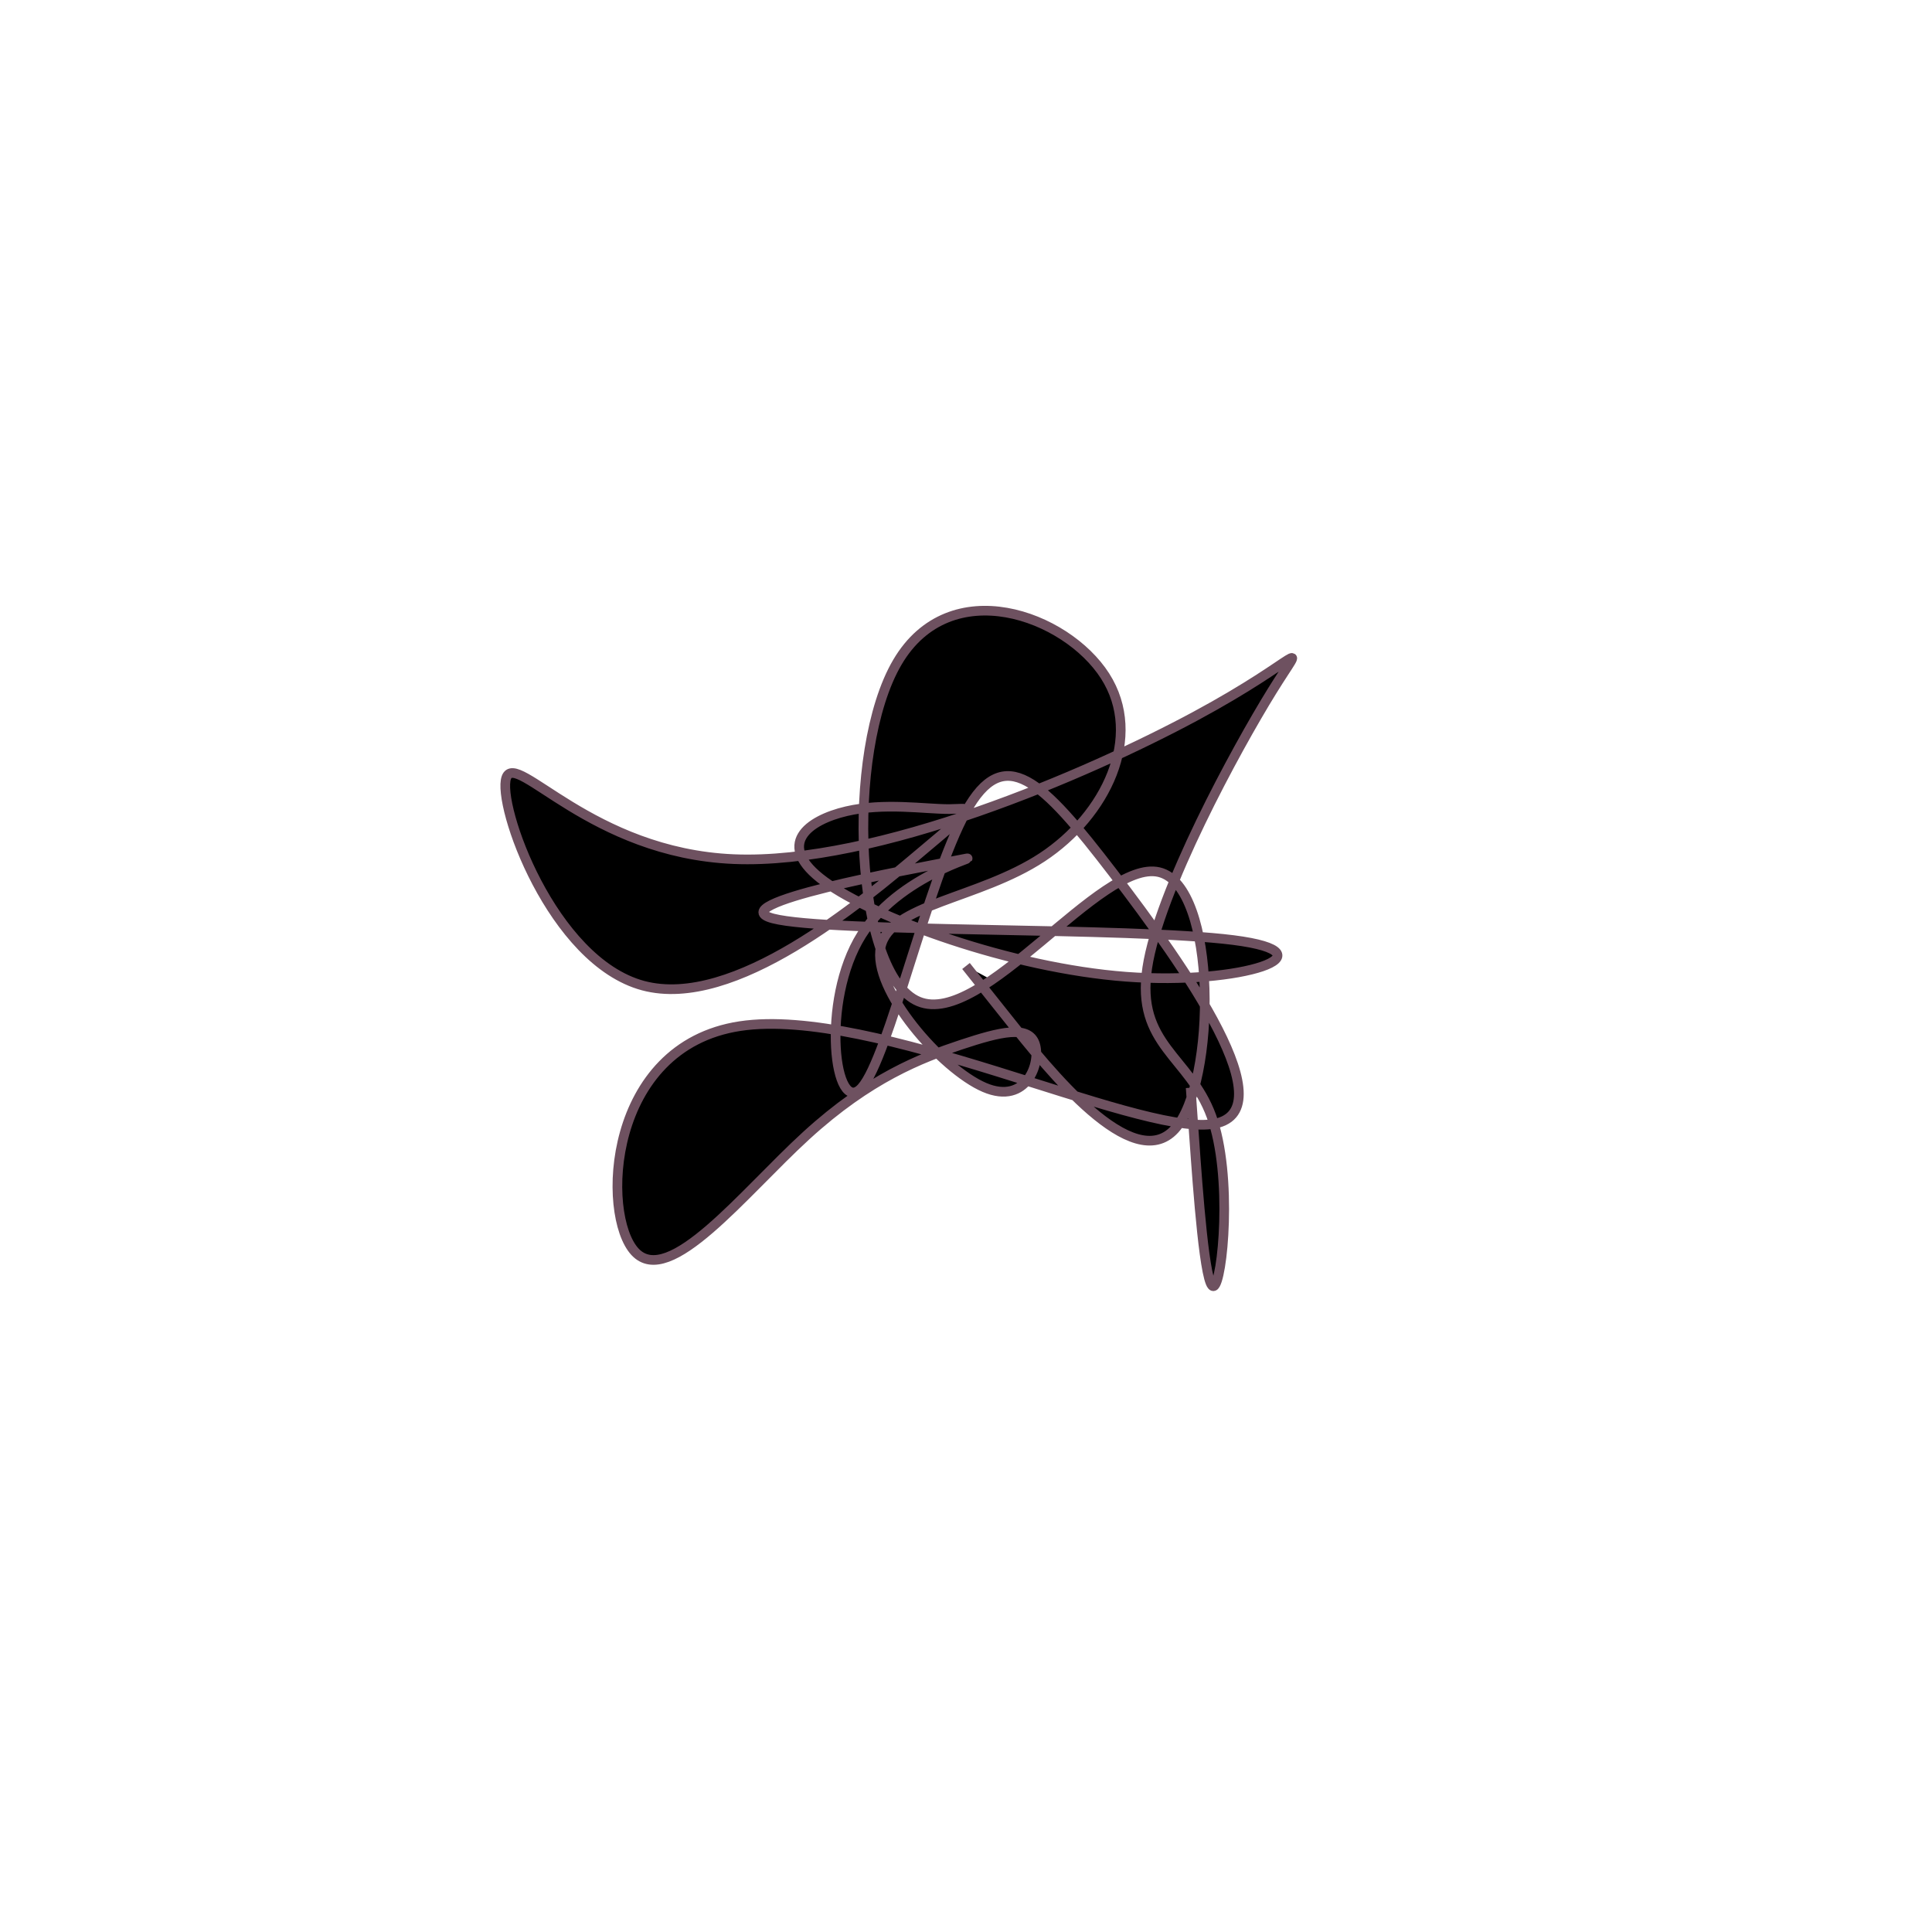 <svg viewBox="0 0 300 300" preserveAspectRatio="xMidYMid" width="300" height="300"><filter id="cimfm" width="300" height="500" x="-50%" y="-50%"><feFlood flood-color="#6e5160" result="element"></feFlood><feTurbulence baseFrequency="0.02" type="fractalNoise" numOctaves="8" seed="51" result="element_1"></feTurbulence><feGaussianBlur stdDeviation="4" in="SourceAlpha" result="element_2"></feGaussianBlur><feDisplacementMap scale="100" in="element_2" in2="element_1" result="element_3"></feDisplacementMap><feComposite operator="in" in="element" in2="element_3" result="element_4"></feComposite><feMerge><feMergeNode in="element_4"></feMergeNode></feMerge></filter><g transform="translate(150,150) scale(1.5)"><path d="M0,0L4.314,5.42C8.627,10.84,17.255,21.68,21.608,16.896C25.962,12.112,26.042,-8.295,19.982,-9.716C13.922,-11.137,1.722,6.427,-4.903,3.677C-11.528,0.928,-12.578,-22.136,-7.103,-31.446C-1.628,-40.756,10.372,-36.313,14.397,-30.023C18.422,-23.732,14.471,-15.594,7.898,-11.26C1.325,-6.926,-7.87,-6.396,-8.824,-1.994C-9.778,2.408,-2.491,10.682,1.905,12.568C6.3,14.454,7.804,9.953,7.126,8.036C6.447,6.12,3.587,6.788,-0.526,8.154C-4.64,9.52,-10.008,11.584,-16.531,17.55C-23.055,23.515,-30.734,33.383,-34.266,29.583C-37.799,25.783,-37.184,8.316,-23.396,6.223C-9.608,4.131,17.353,17.414,25.405,16.379C33.457,15.344,22.6,-0.009,15.224,-9.634C7.848,-19.258,3.954,-23.155,-0.01,-15.971C-3.973,-8.787,-8.006,9.479,-10.795,12.591C-13.584,15.702,-15.13,3.659,-10.806,-3.227C-6.482,-10.112,3.712,-11.84,-1.086,-10.912C-5.885,-9.984,-25.675,-6.401,-19.96,-4.917C-14.245,-3.432,16.976,-4.047,27.672,-2.685C38.368,-1.324,28.538,2.012,16.592,1.113C4.646,0.214,-9.416,-4.921,-14.651,-8.752C-19.886,-12.583,-16.293,-15.109,-12.381,-16.022C-8.469,-16.935,-4.237,-16.234,-1.745,-16.245C0.748,-16.256,1.502,-16.979,-4.685,-11.772C-10.872,-6.566,-24.001,4.569,-33.431,2.031C-42.861,-0.508,-48.592,-16.719,-47.581,-19.512C-46.571,-22.305,-38.818,-11.68,-24.037,-11.063C-9.255,-10.446,12.556,-19.838,23.728,-25.855C34.899,-31.872,35.432,-34.515,31.698,-28.489C27.965,-22.462,19.965,-7.766,18.762,0.194C17.559,8.154,23.154,9.377,25.404,15.541C27.654,21.705,26.56,32.809,25.645,33.143C24.73,33.476,23.993,23.038,23.625,17.819L23.257,12.6" style="filter: url(#cimfm); stroke: rgb(110, 81, 96);"></path></g></svg>